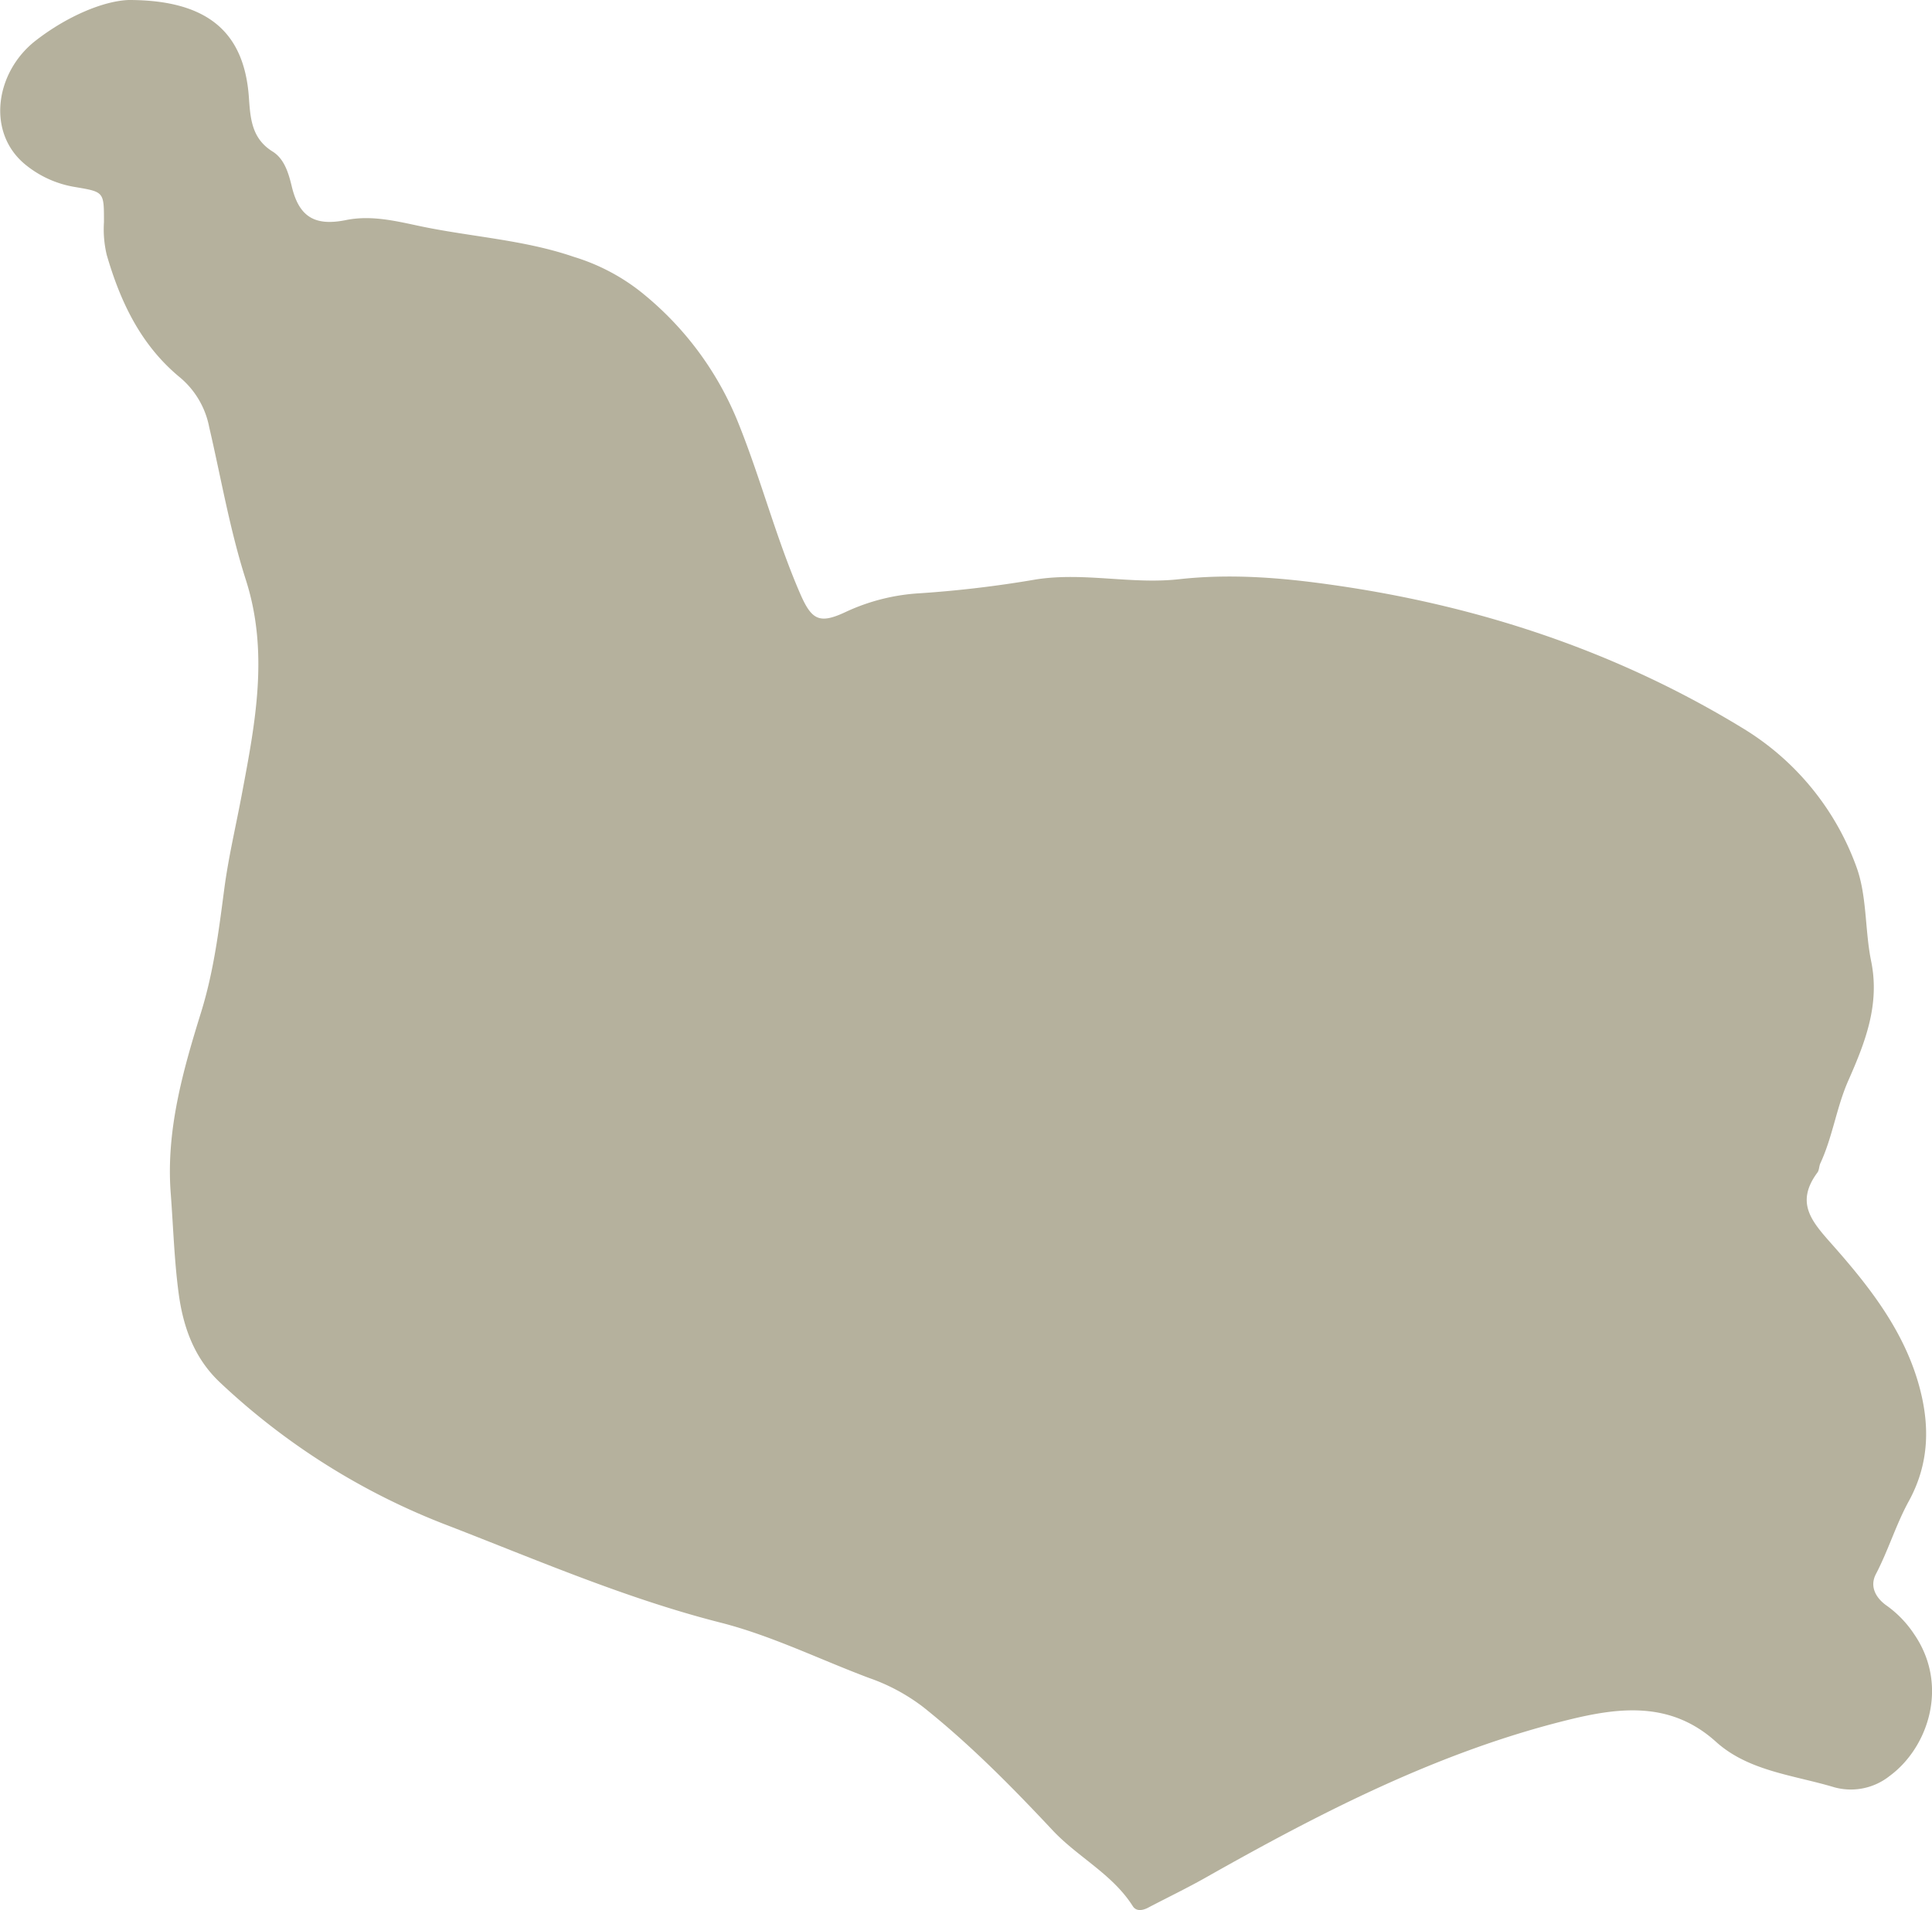 <svg id="Capa_10" data-name="Capa 10" xmlns="http://www.w3.org/2000/svg" viewBox="0 0 372.41 368.24"><defs><style>.cls-1{fill:#b5b19d;}</style></defs><title>venezuela</title><path class="cls-1" d="M525.24,172.42c15.46,0,22.29,6.41,23.16,18.82.28,3.95.5,7.87,4.56,10.39,2.25,1.4,3.07,4.1,3.7,6.73,1.4,5.85,4.41,7.68,10.34,6.51,4.79-1,9.43.09,14.06,1.08,10,2.14,20.26,2.65,30,6a39.31,39.31,0,0,1,12.53,6.46,61.69,61.69,0,0,1,18.92,25c4.49,11,7.41,22.51,12.12,33.4,2.23,5.13,3.69,6,8.81,3.59a39,39,0,0,1,14.43-3.61,218,218,0,0,0,22.26-2.66c9.25-1.44,18.46,1,27.65-.05,9.65-1.06,19.23-.33,28.71,1,28.48,3.94,55.37,12.76,80,27.82a51.92,51.92,0,0,1,21.71,26.48c2.13,5.67,1.66,12.28,2.9,18.35,1.72,8.4-1.17,15.7-4.42,23.06-2.26,5.13-3,10.8-5.37,15.91-.26.55-.21,1.3-.56,1.77-4.44,6-.94,9.62,3.1,14.19,6.9,7.82,13.41,16.14,16.38,26.52,2.23,7.82,2.16,15.31-1.9,22.71-2.44,4.46-3.92,9.42-6.31,14-1.27,2.42,0,4.67,2.16,6.15a20.88,20.88,0,0,1,5.16,5.37c6.88,9.95,2.7,22-4.68,27.41A12,12,0,0,1,854,517c-7.83-2.36-16.52-3.09-22.82-8.78-8.73-7.88-18.69-6.62-28.38-4.24-24.94,6.13-47.61,17.79-69.83,30.35-3.67,2.08-7.48,3.91-11.22,5.87-1.12.6-2.36.75-3-.32-3.93-6.17-10.59-9.42-15.43-14.59-7.85-8.38-15.89-16.54-24.91-23.73a37.26,37.26,0,0,0-10.45-5.63c-9.55-3.58-18.84-8.18-28.66-10.68-18.12-4.61-35.19-12-52.47-18.69a133.43,133.43,0,0,1-44.1-27.7c-4.91-4.67-7-10.64-7.86-17s-1.05-12.91-1.54-19.38c-.93-12.08,2.35-23.62,5.83-34.83,2.45-7.88,3.43-15.78,4.48-23.76.81-6.19,2.26-12.24,3.4-18.35,2.57-13.67,5.26-27.31.77-41.33-3.07-9.57-4.77-19.59-7.06-29.42a16.59,16.59,0,0,0-5.54-9.52c-7.58-6.2-11.56-14.55-14.22-23.72a21.38,21.38,0,0,1-.53-6.31c0-5.86.06-5.81-5.61-6.77a20.25,20.25,0,0,1-9.45-4.24c-7.67-6.17-5.92-17.92,1.92-24C513.36,175.54,520.38,172.59,525.24,172.42Z" transform="translate(-500.42 -172.42)"/></svg>